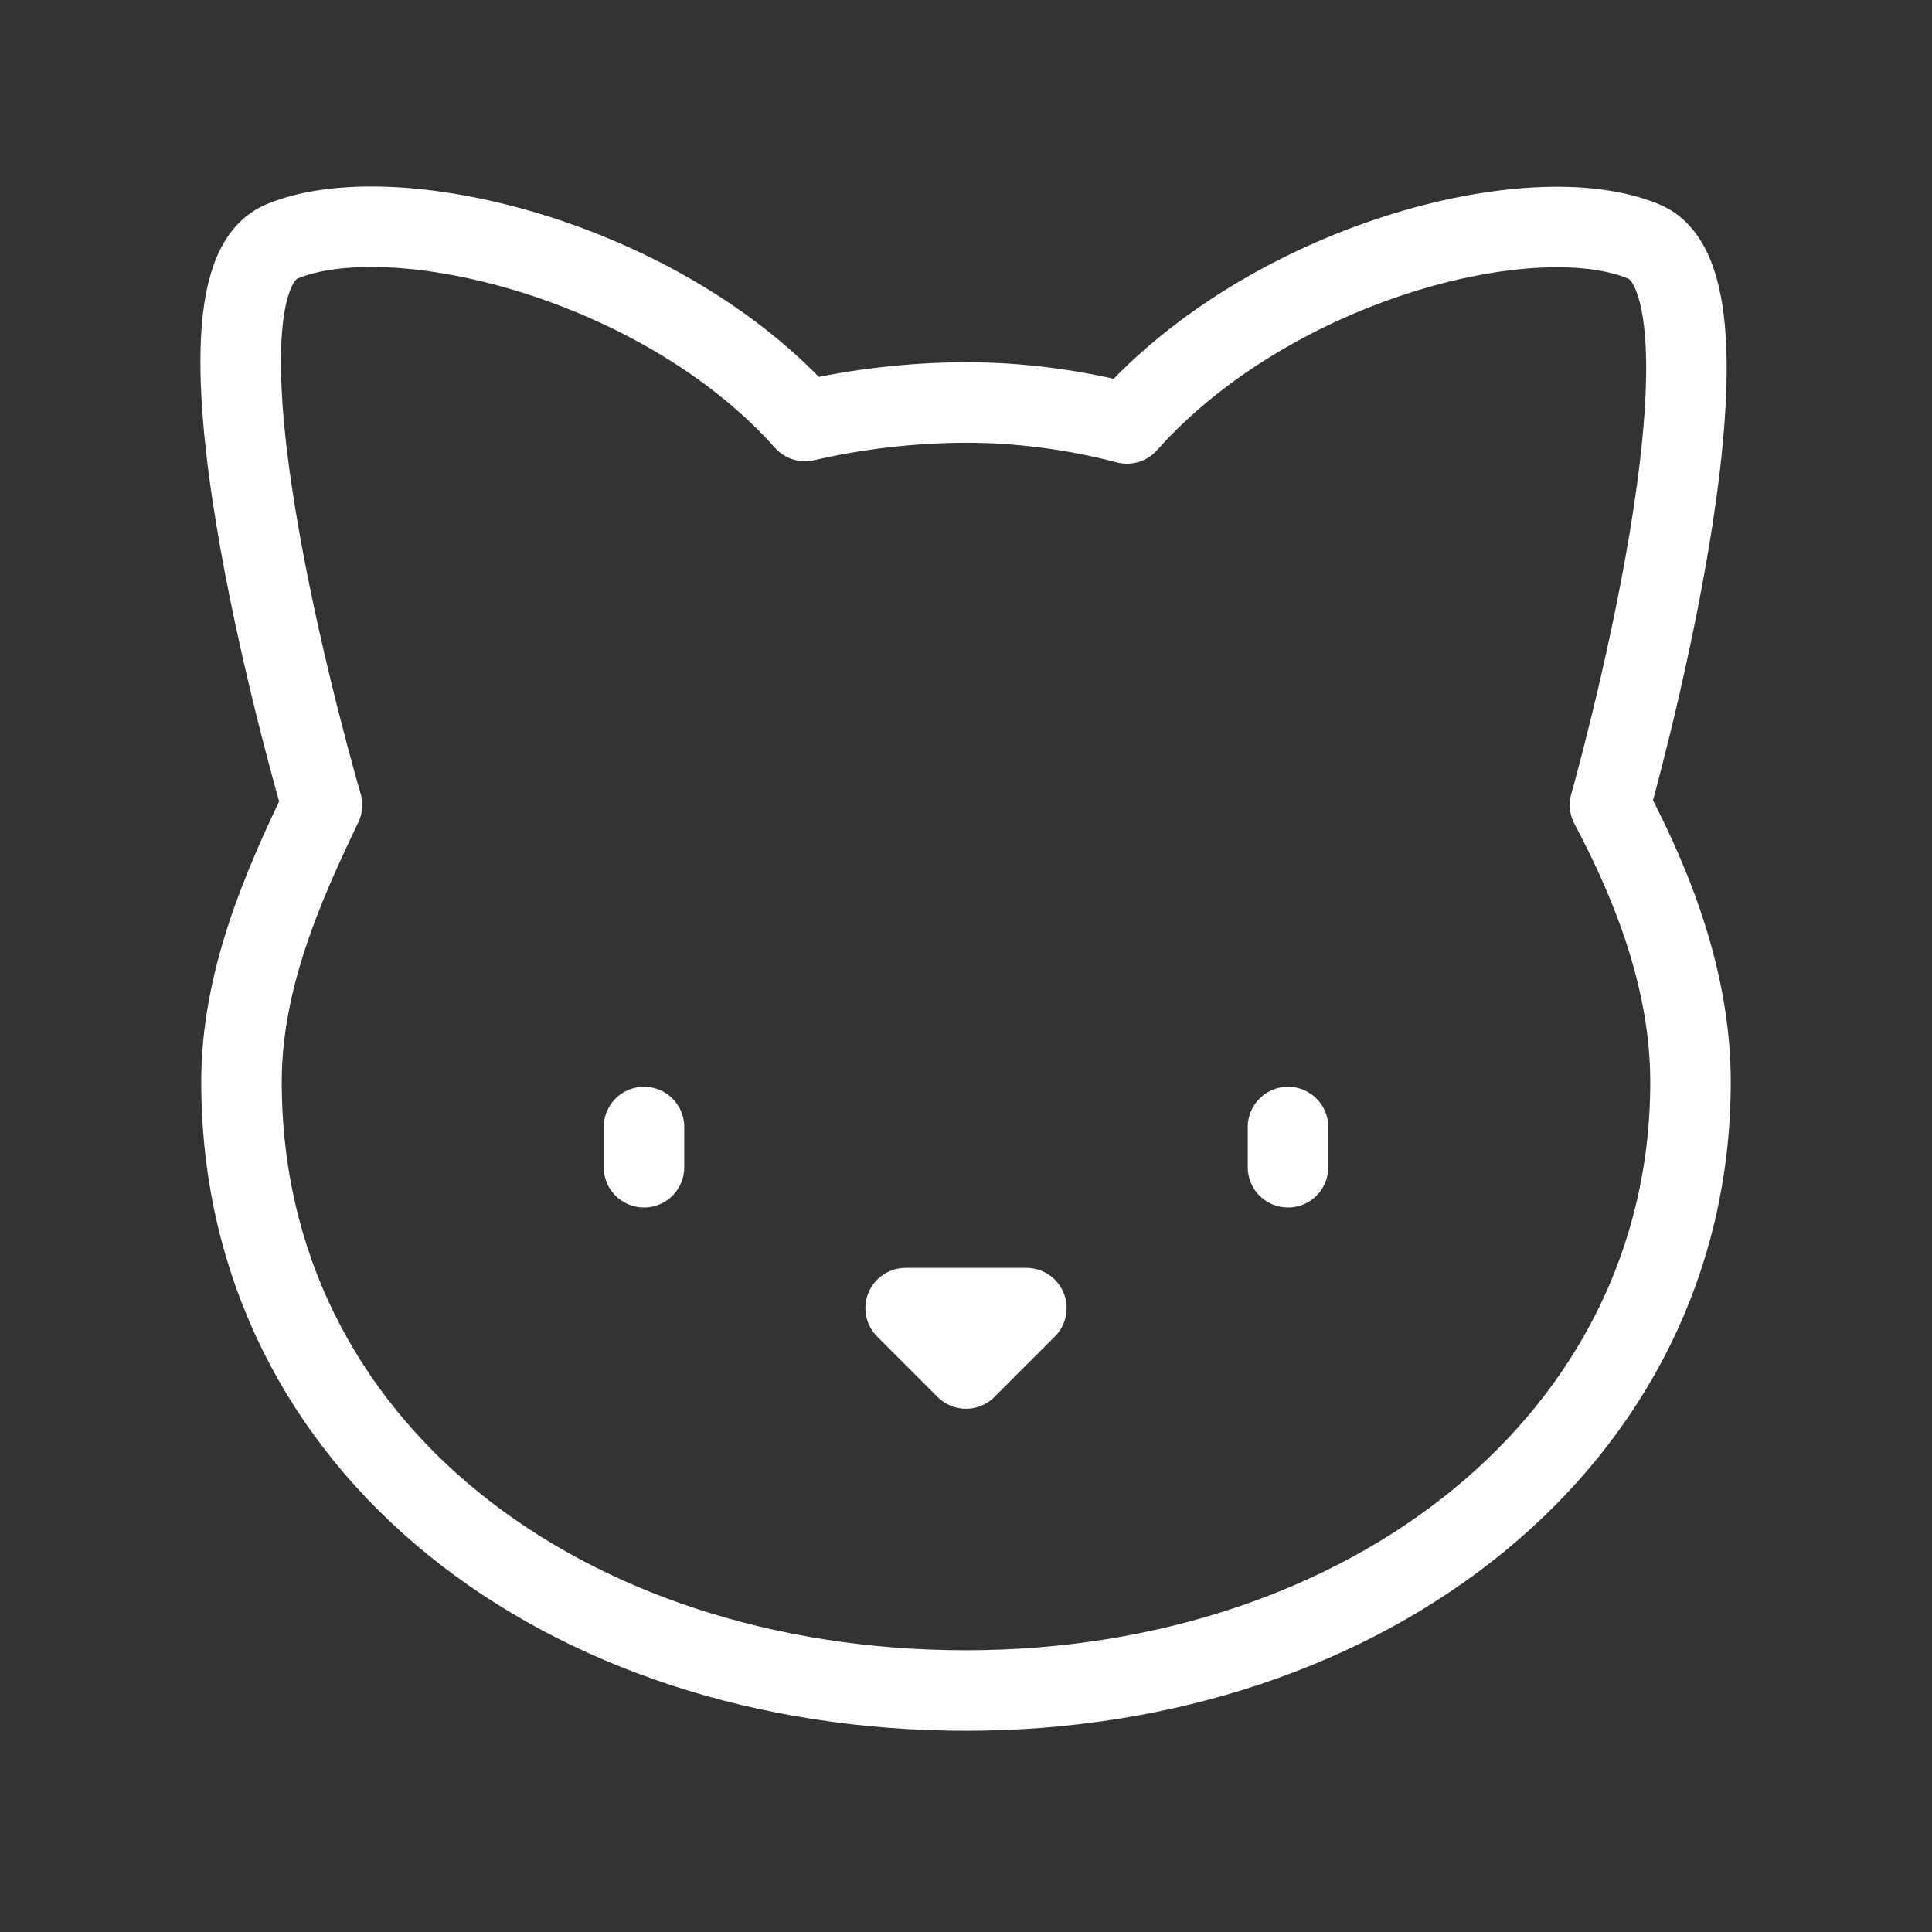 <svg
    width="48"
    height="48"
    viewBox="0 0 48 48"
    fill="none"
    xmlns="http://www.w3.org/2000/svg"
>
    <rect x="0" y="0" width="48" height="48" fill="#333333" stroke="none"/>
    <path
        d="M24 10C25.34 10 26.7 10.18 28 10.52C31.56 6.52 38.06 4.84 40.84 6C43.64 7.16 40 20 40 20C41.14 22.14 42 24.48 42 26.88C42 35.8 33.94 42 24 42C14.06 42 6 36 6 26.88C6 24.38 7 22.08 8 20C8 20 4.22 7.16 7 6C9.78 4.84 16.44 6.46 20 10.46C21.312 10.158 22.654 10.004 24 10Z"
        stroke="white"
        stroke-width="2"
        stroke-linecap="round"
        stroke-linejoin="round"
    />
    <path
        d="M16 28V29"
        stroke="white"
        stroke-width="2"
        stroke-linecap="round"
        stroke-linejoin="round"
    />
    <path
        d="M32 28V29"
        stroke="white"
        stroke-width="2"
        stroke-linecap="round"
        stroke-linejoin="round"
    />
    <path
        d="M22.5 32.5H25.5L24 34L22.5 32.5Z"
        stroke="white"
        stroke-width="2"
        stroke-linecap="round"
        stroke-linejoin="round"
    />
</svg>
